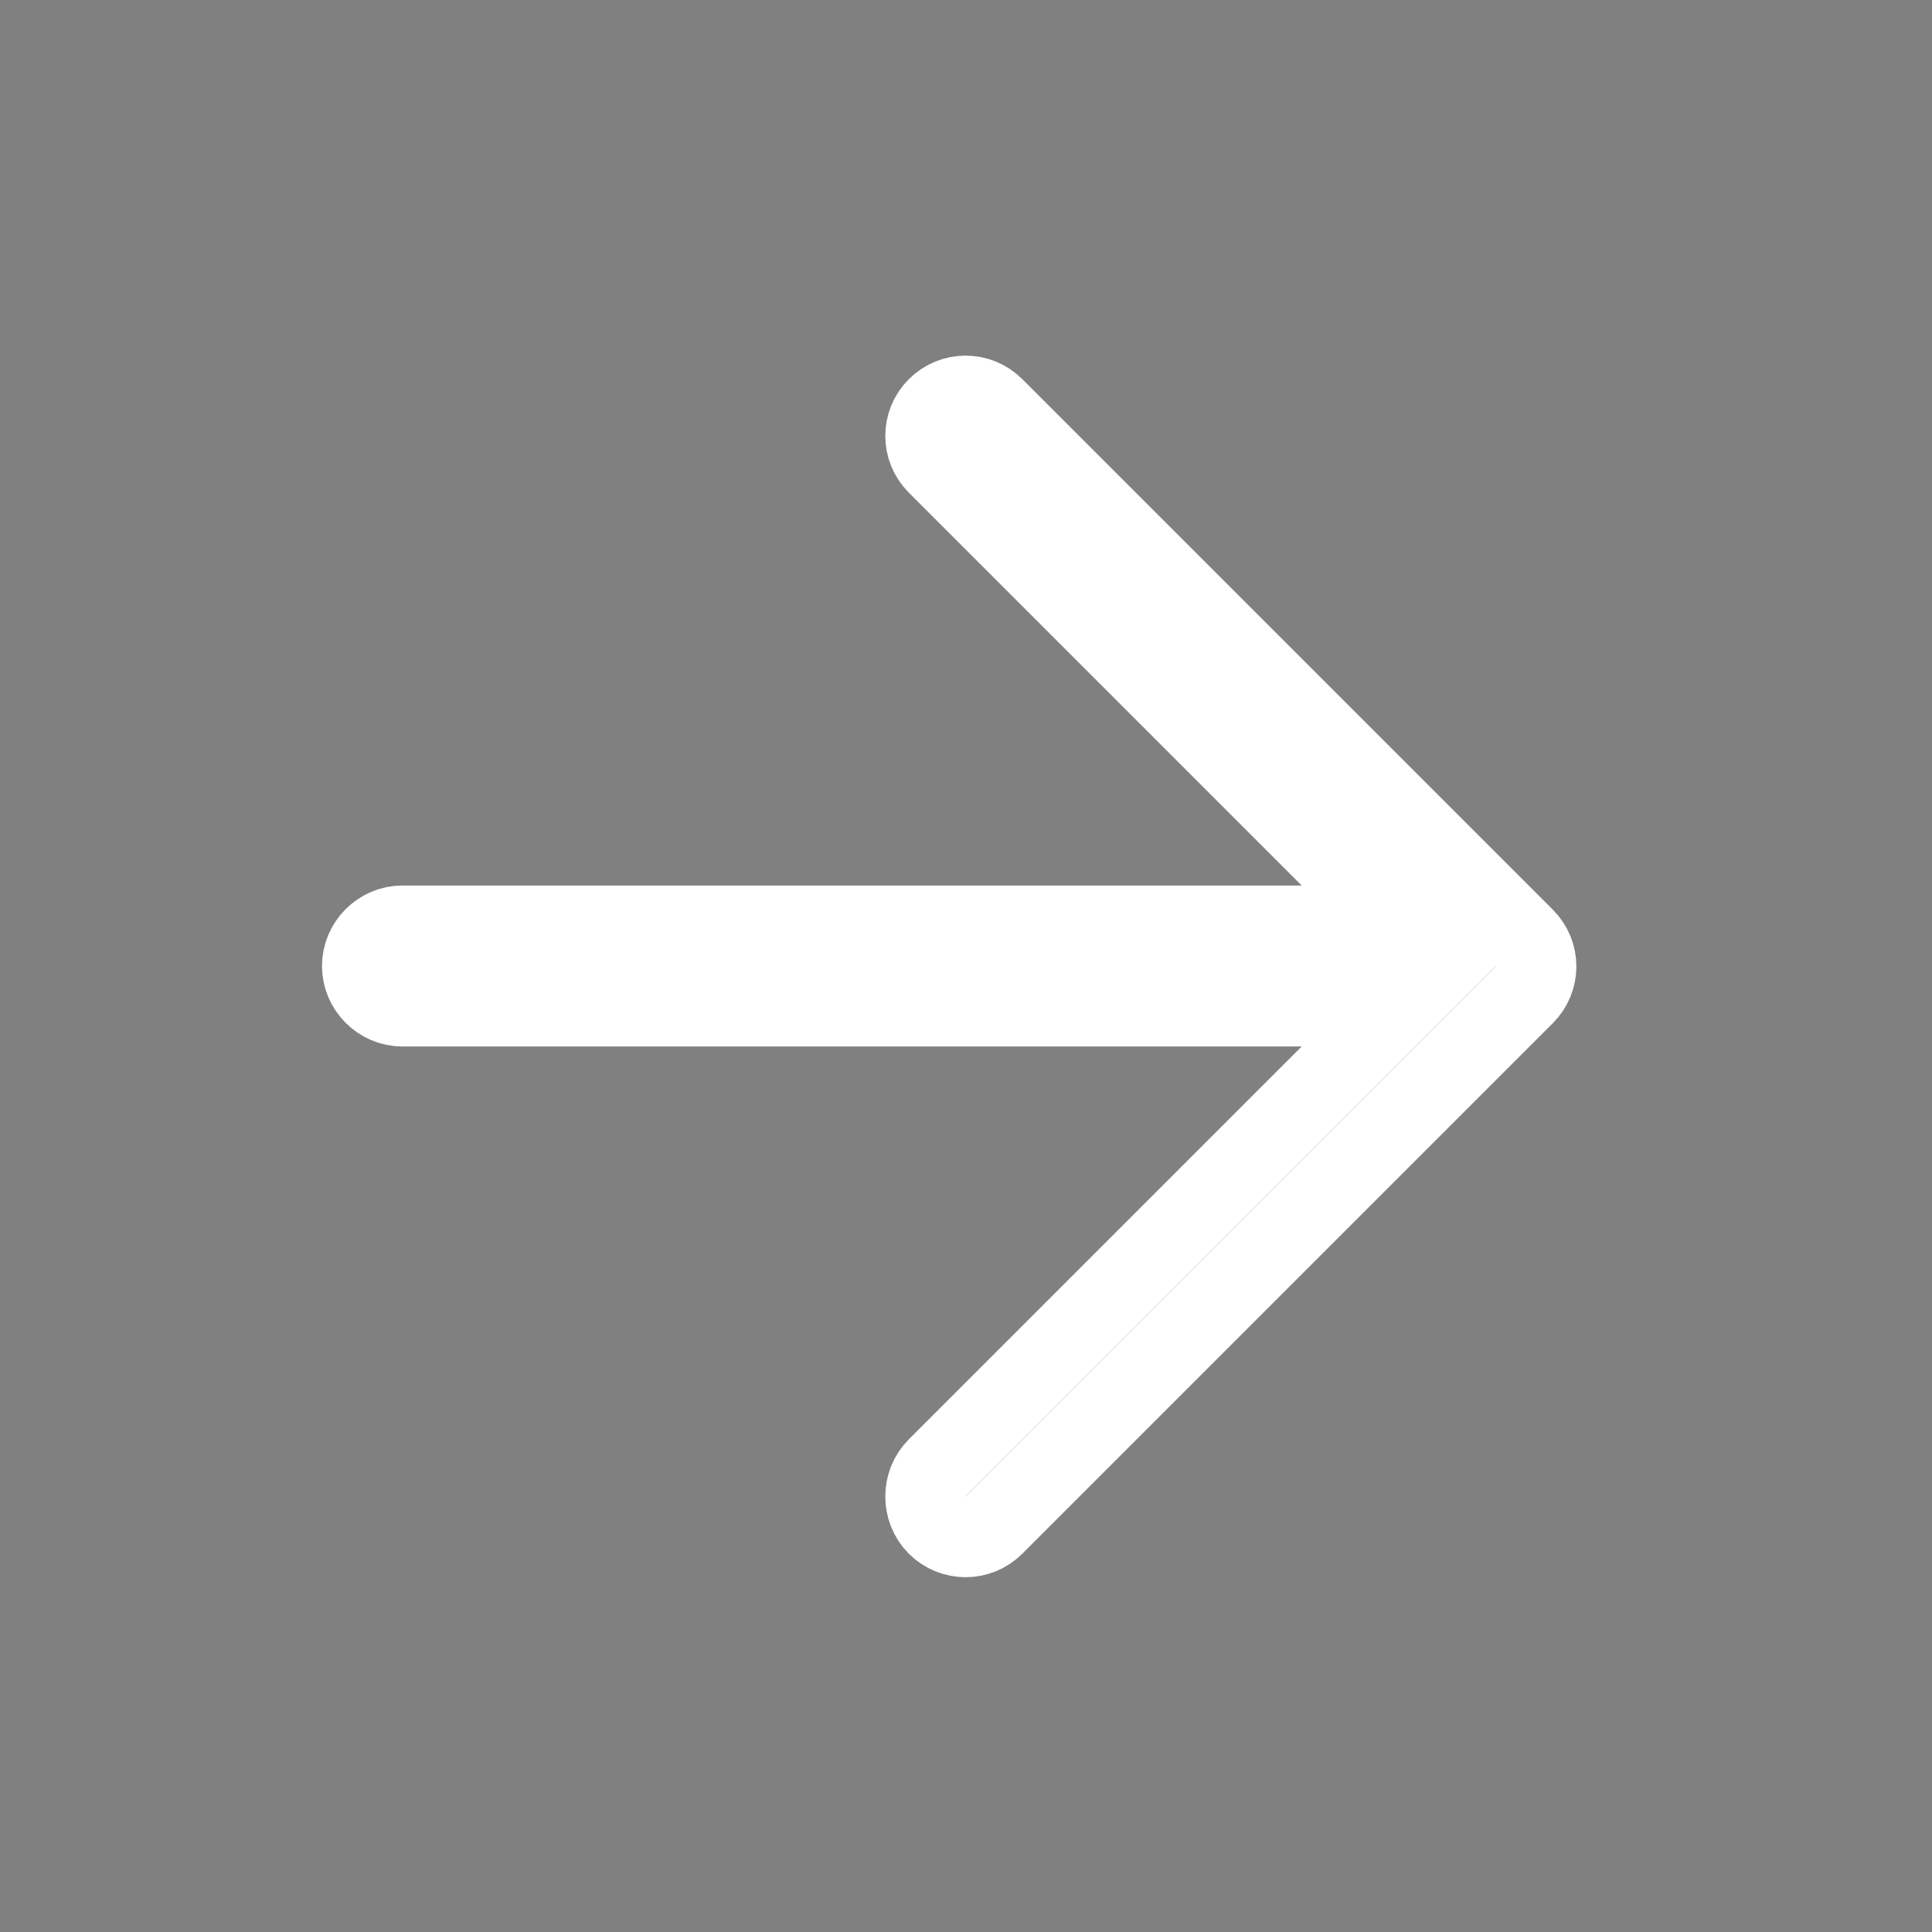 <svg width="24" height="24" viewBox="0 0 24 24" fill="none" xmlns="http://www.w3.org/2000/svg">
<rect x="0" y="0" width="24" height="24" fill="#808080" stroke="none"/>
<path d="M16.523 13.354L17.377 12.5L16.17 12.5L5 12.5C4.726 12.5 4.5 12.274 4.5 12C4.5 11.726 4.726 11.5 5 11.5L16.17 11.5L17.377 11.5L16.523 10.646L11.643 5.766C11.449 5.572 11.449 5.258 11.643 5.064C11.838 4.869 12.152 4.869 12.346 5.064L18.936 11.654C19.131 11.848 19.131 12.162 18.936 12.357L12.346 18.947C12.152 19.141 11.838 19.141 11.643 18.947C11.449 18.752 11.449 18.428 11.643 18.234L16.523 13.354Z" fill="#1F1F1F" stroke="white"/>
</svg>
